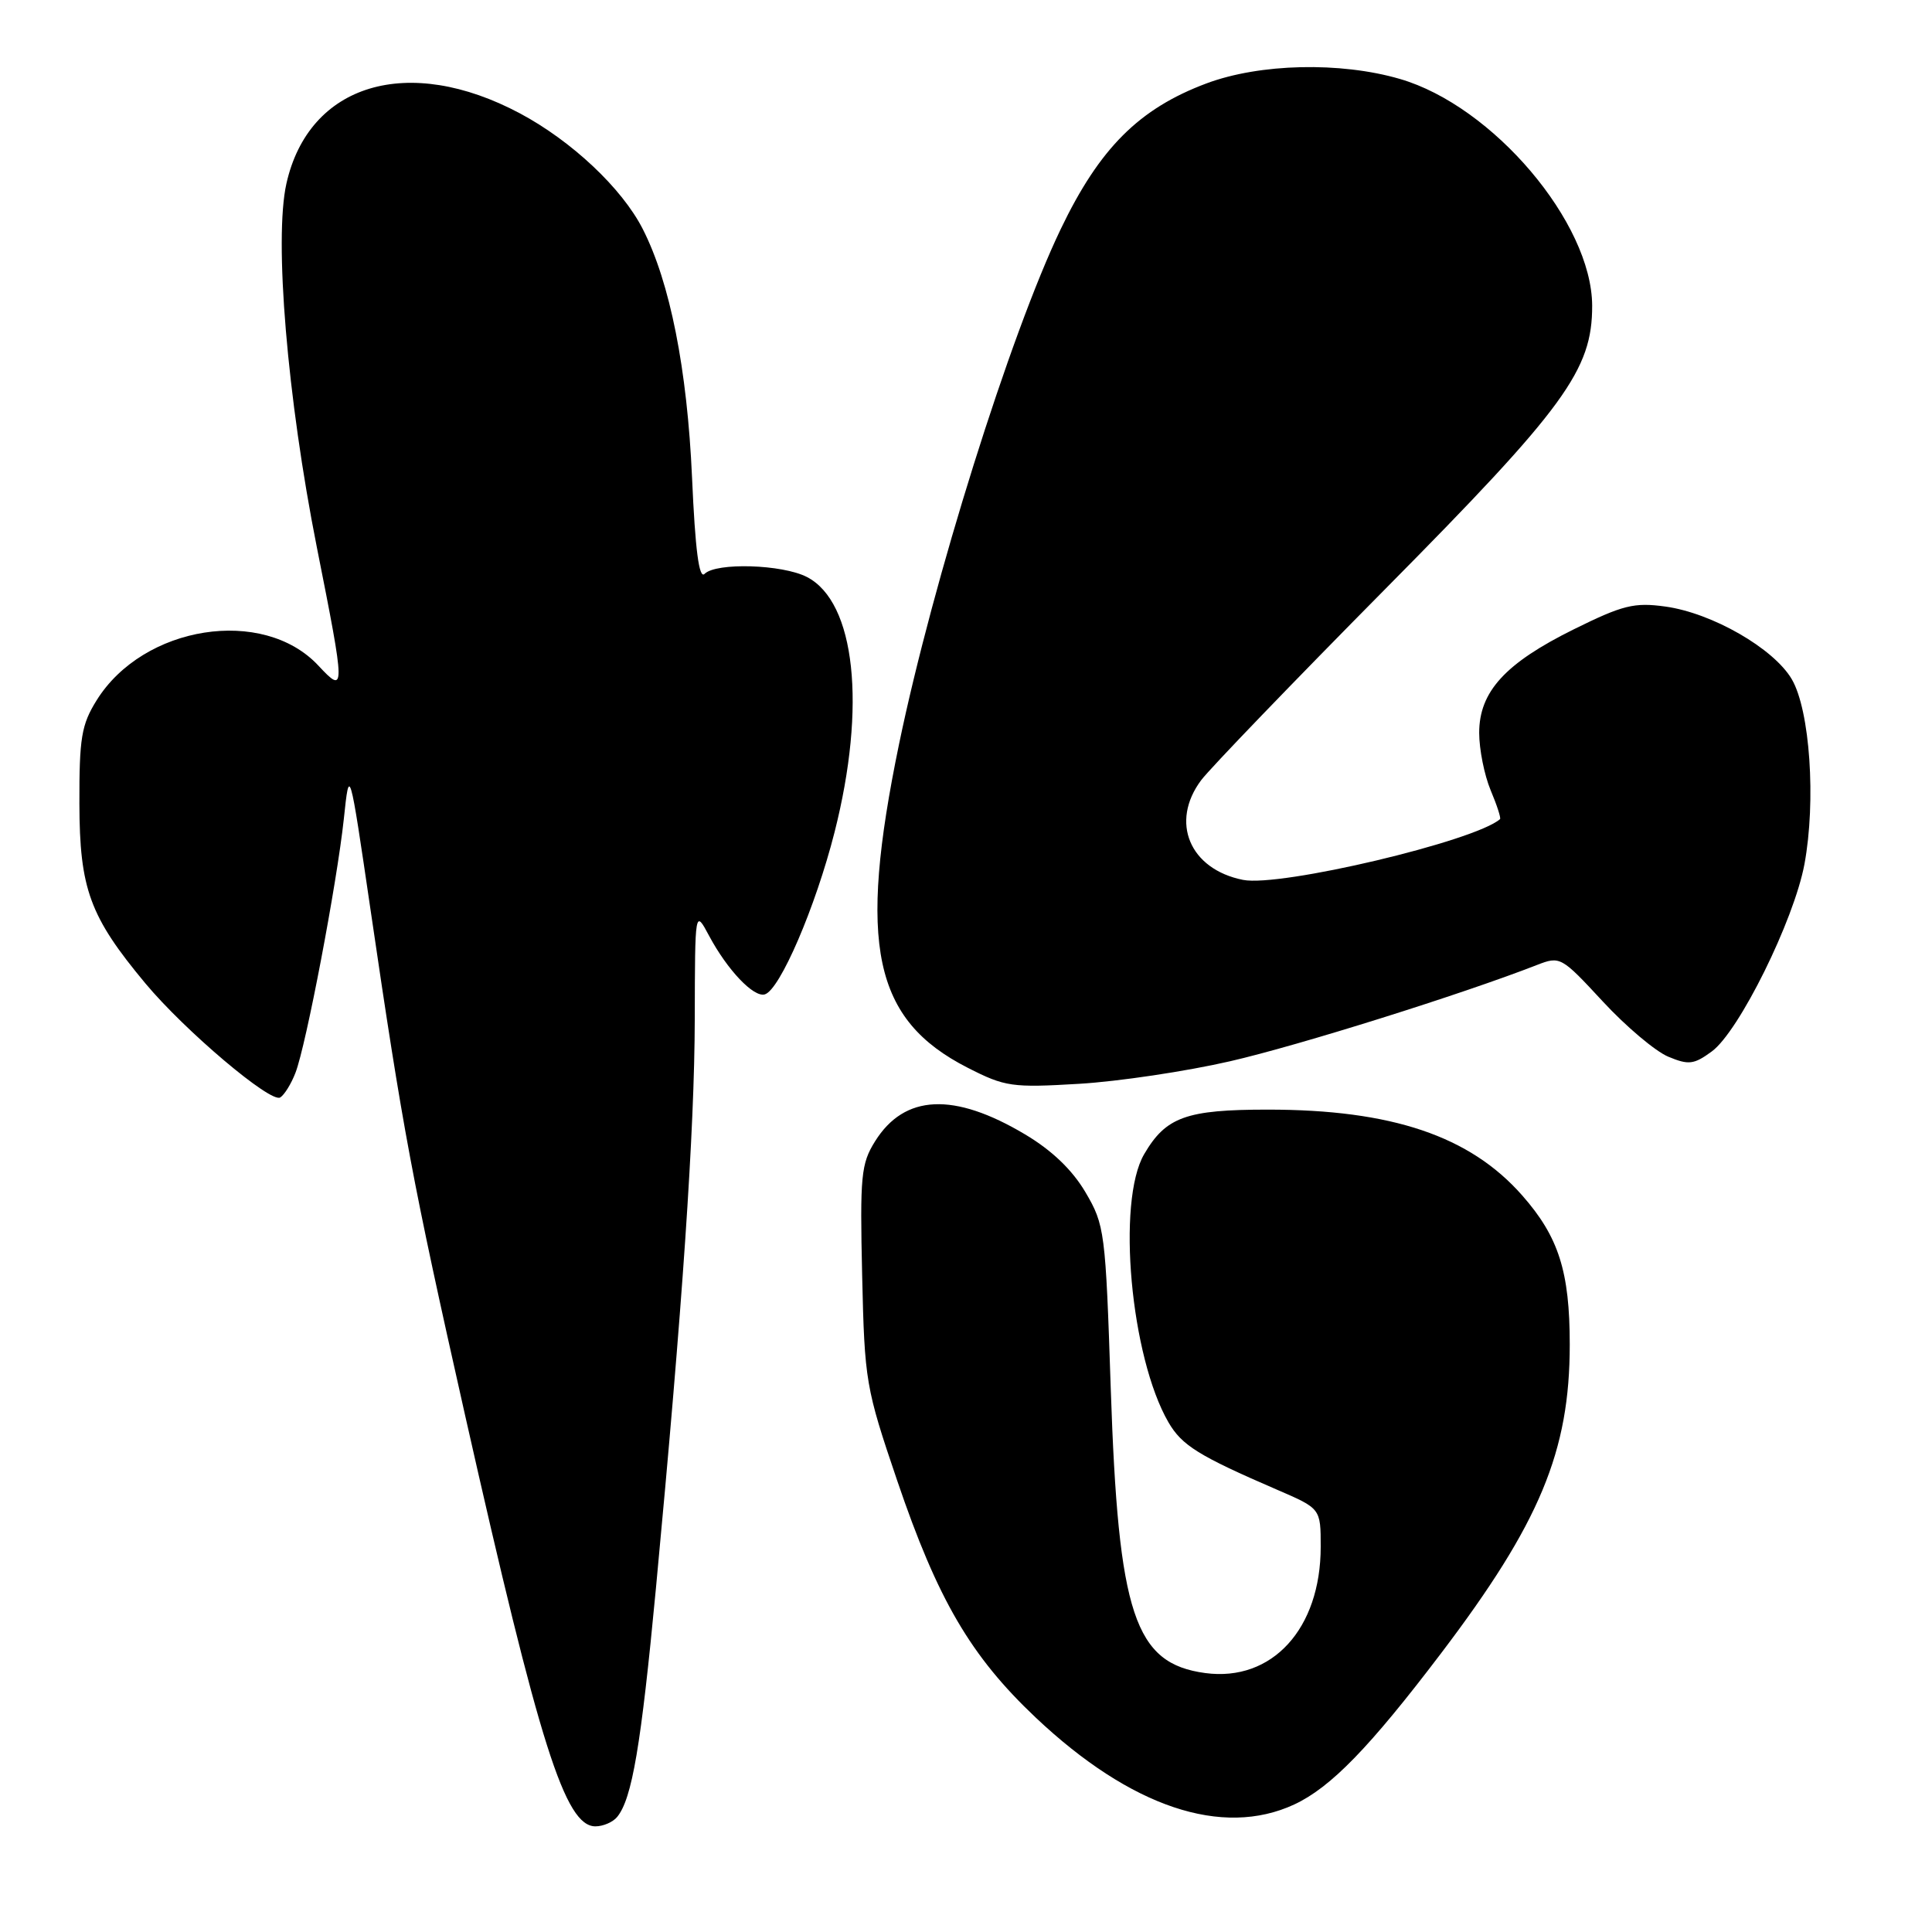 <?xml version="1.0" encoding="UTF-8" standalone="no"?>
<!DOCTYPE svg PUBLIC "-//W3C//DTD SVG 1.1//EN" "http://www.w3.org/Graphics/SVG/1.1/DTD/svg11.dtd" >
<svg xmlns="http://www.w3.org/2000/svg" xmlns:xlink="http://www.w3.org/1999/xlink" version="1.1" viewBox="0 0 256 256">
 <g >
 <path fill="currentColor"
d=" M 81.78 240.75 C 83.75 238.34 84.94 231.33 86.91 210.50 C 90.43 173.17 92.03 149.82 92.06 135.00 C 92.09 120.50 92.09 120.50 93.96 124.00 C 96.38 128.53 99.87 132.20 101.34 131.76 C 103.34 131.17 108.06 120.20 110.58 110.28 C 114.83 93.54 113.34 79.78 106.93 76.46 C 103.66 74.77 94.89 74.51 93.36 76.04 C 92.63 76.77 92.12 72.88 91.70 63.29 C 91.06 48.91 88.78 37.41 85.16 30.33 C 82.41 24.94 75.76 18.69 68.91 15.03 C 54.07 7.12 40.92 11.08 37.95 24.33 C 36.30 31.71 38.06 52.73 41.98 72.50 C 45.79 91.66 45.79 92.06 42.18 88.19 C 34.87 80.36 18.99 82.85 12.80 92.80 C 10.79 96.03 10.50 97.78 10.52 106.50 C 10.55 117.79 11.89 121.45 19.27 130.31 C 24.50 136.58 35.87 146.20 37.13 145.42 C 37.68 145.08 38.59 143.61 39.15 142.15 C 40.56 138.52 44.64 117.07 45.56 108.50 C 46.30 101.50 46.30 101.50 49.09 120.50 C 53.40 149.90 54.62 156.41 61.62 187.50 C 71.51 231.36 74.88 242.00 78.90 242.00 C 79.92 242.00 81.22 241.44 81.78 240.75 Z  M 171.50 239.10 C 176.34 236.84 181.47 231.56 190.95 219.07 C 204.04 201.81 208.00 192.32 208.00 178.16 C 208.00 168.49 206.53 163.88 201.70 158.40 C 194.77 150.52 184.41 147.03 168.00 147.03 C 157.18 147.03 154.49 148.00 151.61 152.93 C 147.94 159.21 149.81 179.81 154.83 188.47 C 156.61 191.53 158.83 192.91 169.25 197.41 C 175.00 199.89 175.00 199.89 175.00 204.96 C 175.00 215.82 168.56 222.87 159.71 221.69 C 150.33 220.43 148.18 213.95 147.18 183.98 C 146.49 163.16 146.38 162.32 143.83 157.98 C 142.08 155.01 139.38 152.43 135.84 150.32 C 126.40 144.69 119.85 144.99 115.95 151.23 C 114.09 154.21 113.94 155.79 114.24 169.00 C 114.56 183.05 114.71 183.89 118.88 196.18 C 124.25 211.98 128.62 219.45 137.25 227.60 C 149.82 239.46 161.96 243.53 171.50 239.10 Z  M 163.00 140.62 C 172.06 138.54 193.73 131.74 203.64 127.87 C 206.73 126.67 206.87 126.75 212.38 132.70 C 215.46 136.03 219.37 139.32 221.06 140.02 C 223.75 141.14 224.45 141.06 226.81 139.33 C 230.42 136.70 237.71 121.95 239.10 114.50 C 240.65 106.12 239.83 94.11 237.42 90.00 C 235.02 85.91 226.85 81.22 220.66 80.37 C 216.54 79.80 215.02 80.18 208.55 83.38 C 199.45 87.88 196.00 91.65 196.00 97.11 C 196.00 99.28 196.68 102.69 197.51 104.69 C 198.35 106.68 198.91 108.41 198.76 108.54 C 195.41 111.47 169.62 117.57 164.71 116.59 C 157.63 115.18 155.01 108.93 159.16 103.38 C 160.35 101.80 171.35 90.38 183.60 78.00 C 207.38 53.98 210.99 49.03 210.97 40.50 C 210.93 29.51 197.82 14.04 185.49 10.46 C 177.60 8.16 166.93 8.41 159.87 11.05 C 150.94 14.39 145.70 19.62 140.55 30.36 C 133.87 44.27 123.61 76.97 119.13 98.59 C 113.63 125.21 115.72 135.11 128.22 141.48 C 133.18 144.01 134.08 144.14 143.00 143.61 C 148.22 143.30 157.22 141.95 163.00 140.62 Z "/>
</g>
</svg>
